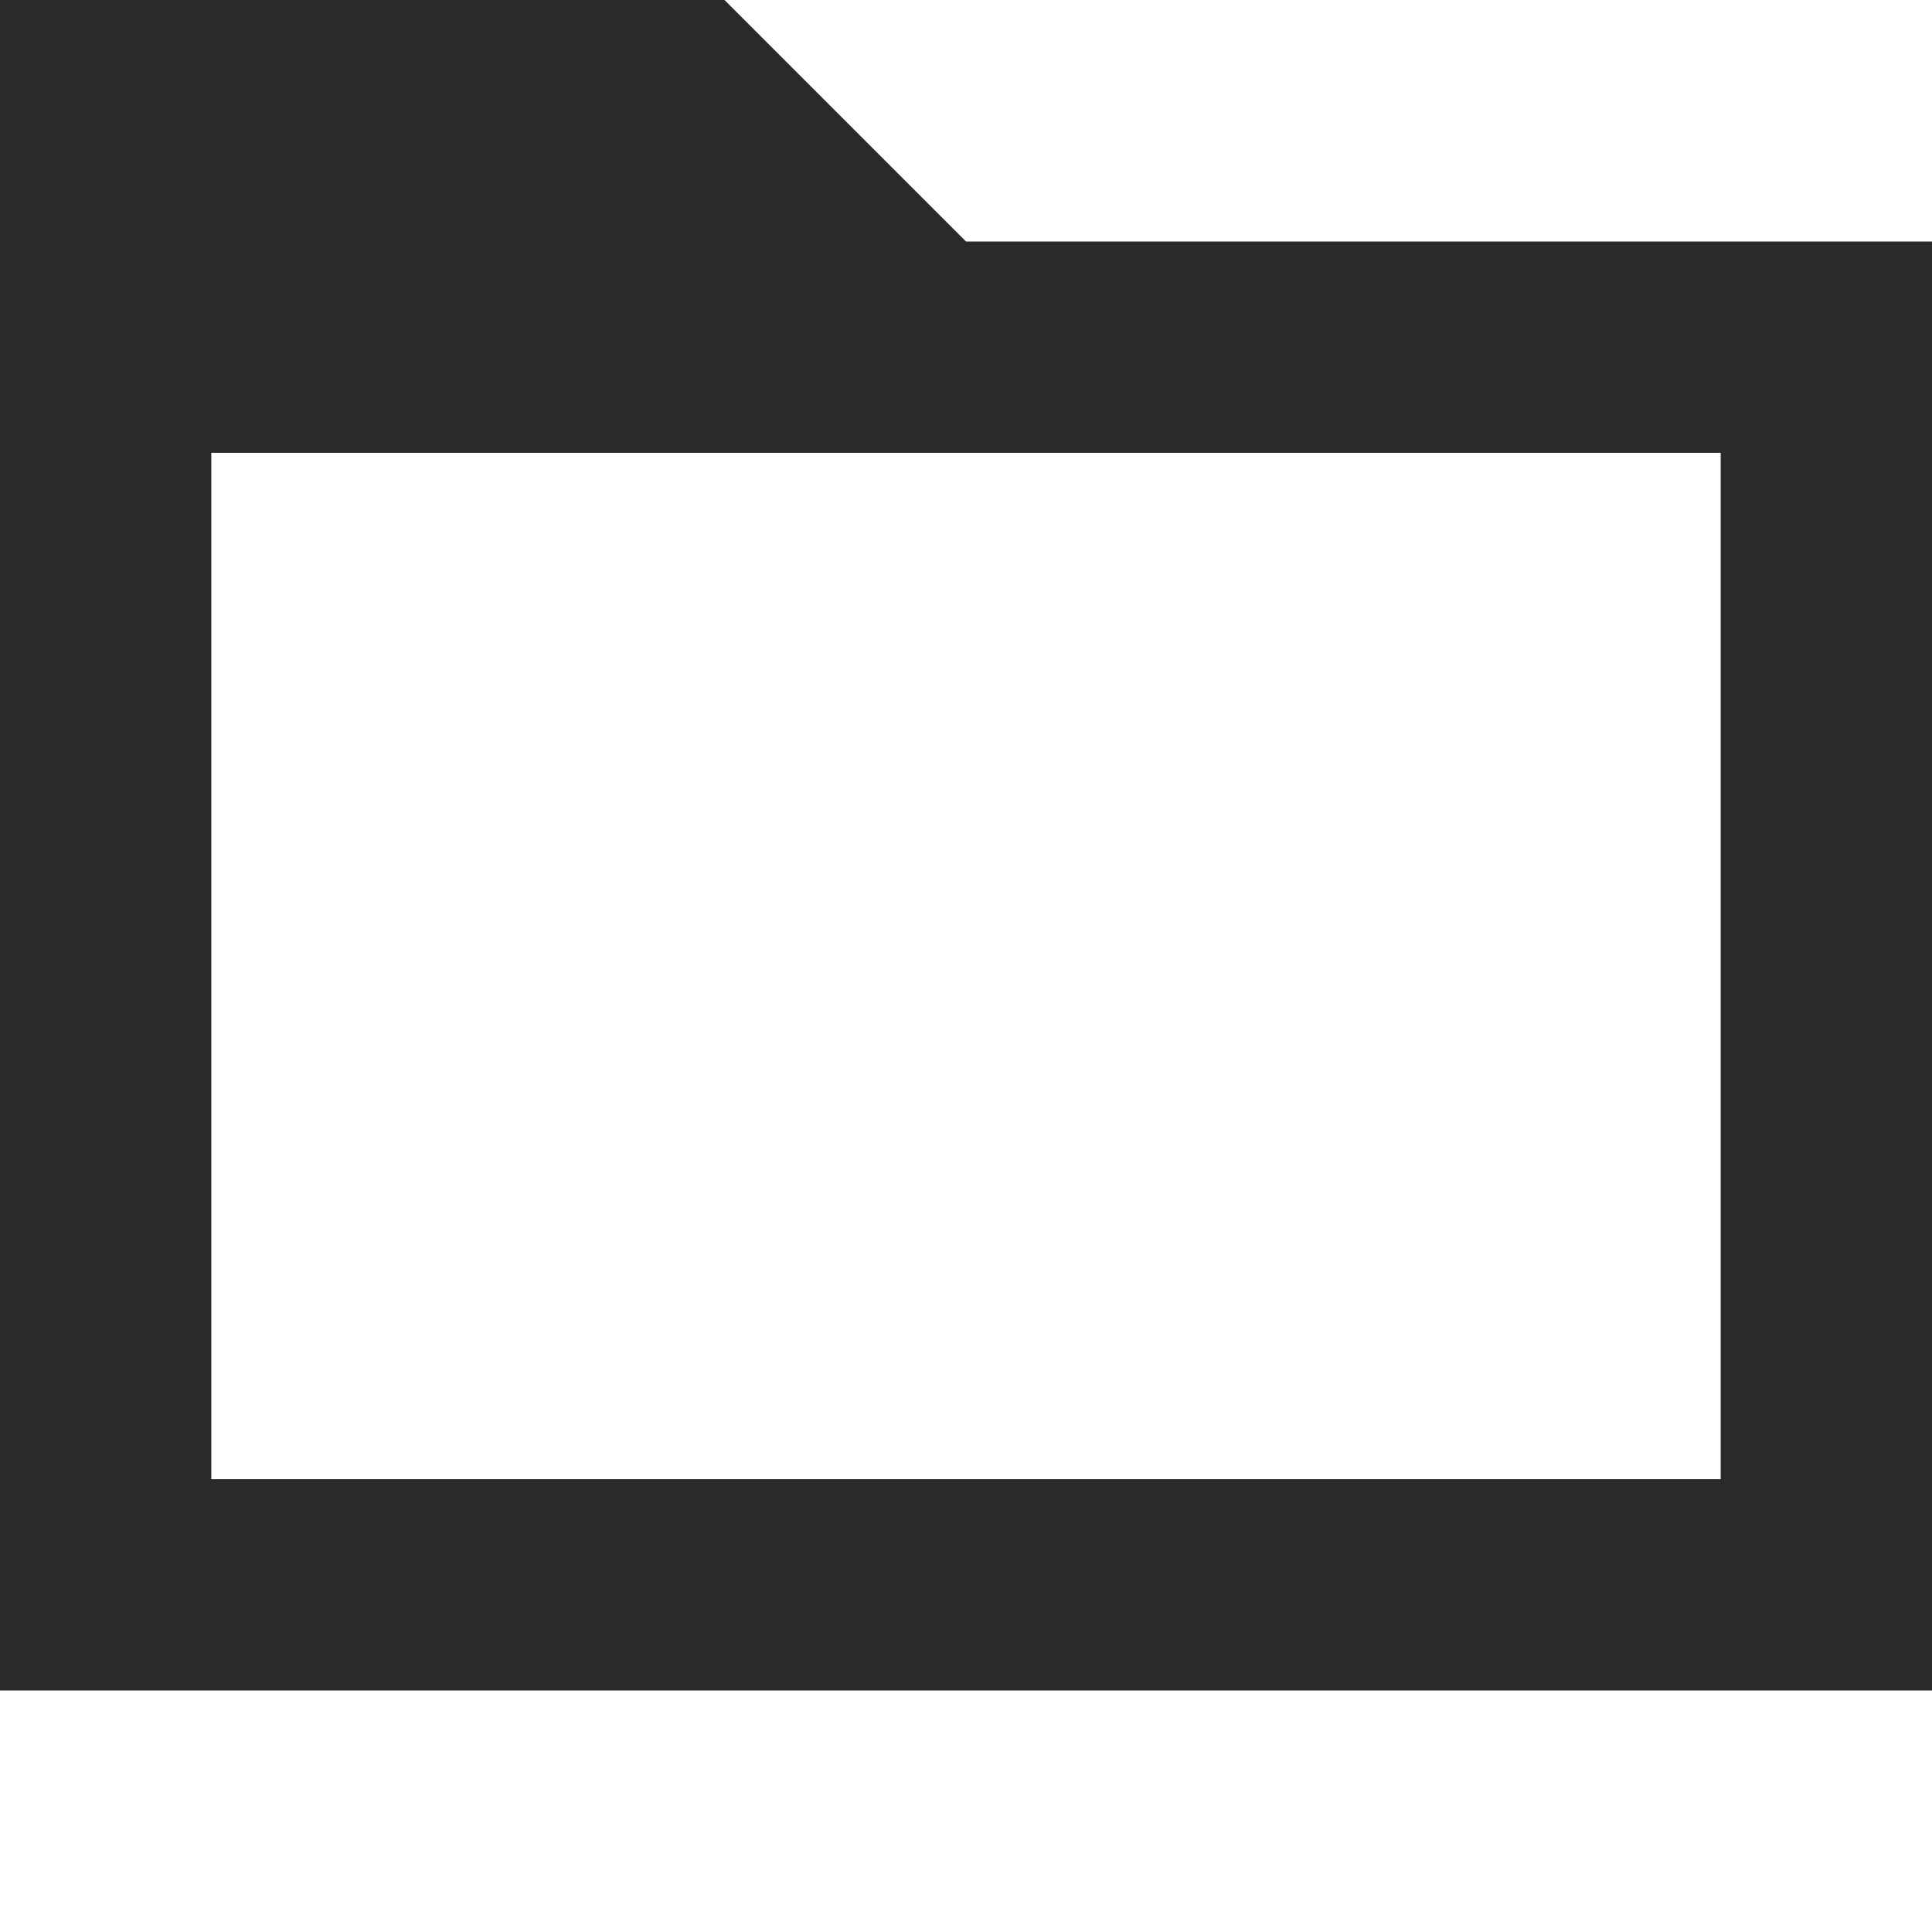 <svg
  xmlns="http://www.w3.org/2000/svg"
  viewBox="0 0 16 16"
>
  <style>
    path {
      fill: #2a2a2a;
    }

    @media (prefers-color-scheme: dark) {
      path {
        fill: #eee;
      }
    }
  </style>
  <path
    fill-rule="evenodd"
    d="
      M0 0 0 14 16 14 16 2 8 2 6 0z
      M14.25 12.25 1.75 12.25 1.75 3.75 14.25 3.75z
    "
  />
</svg>
